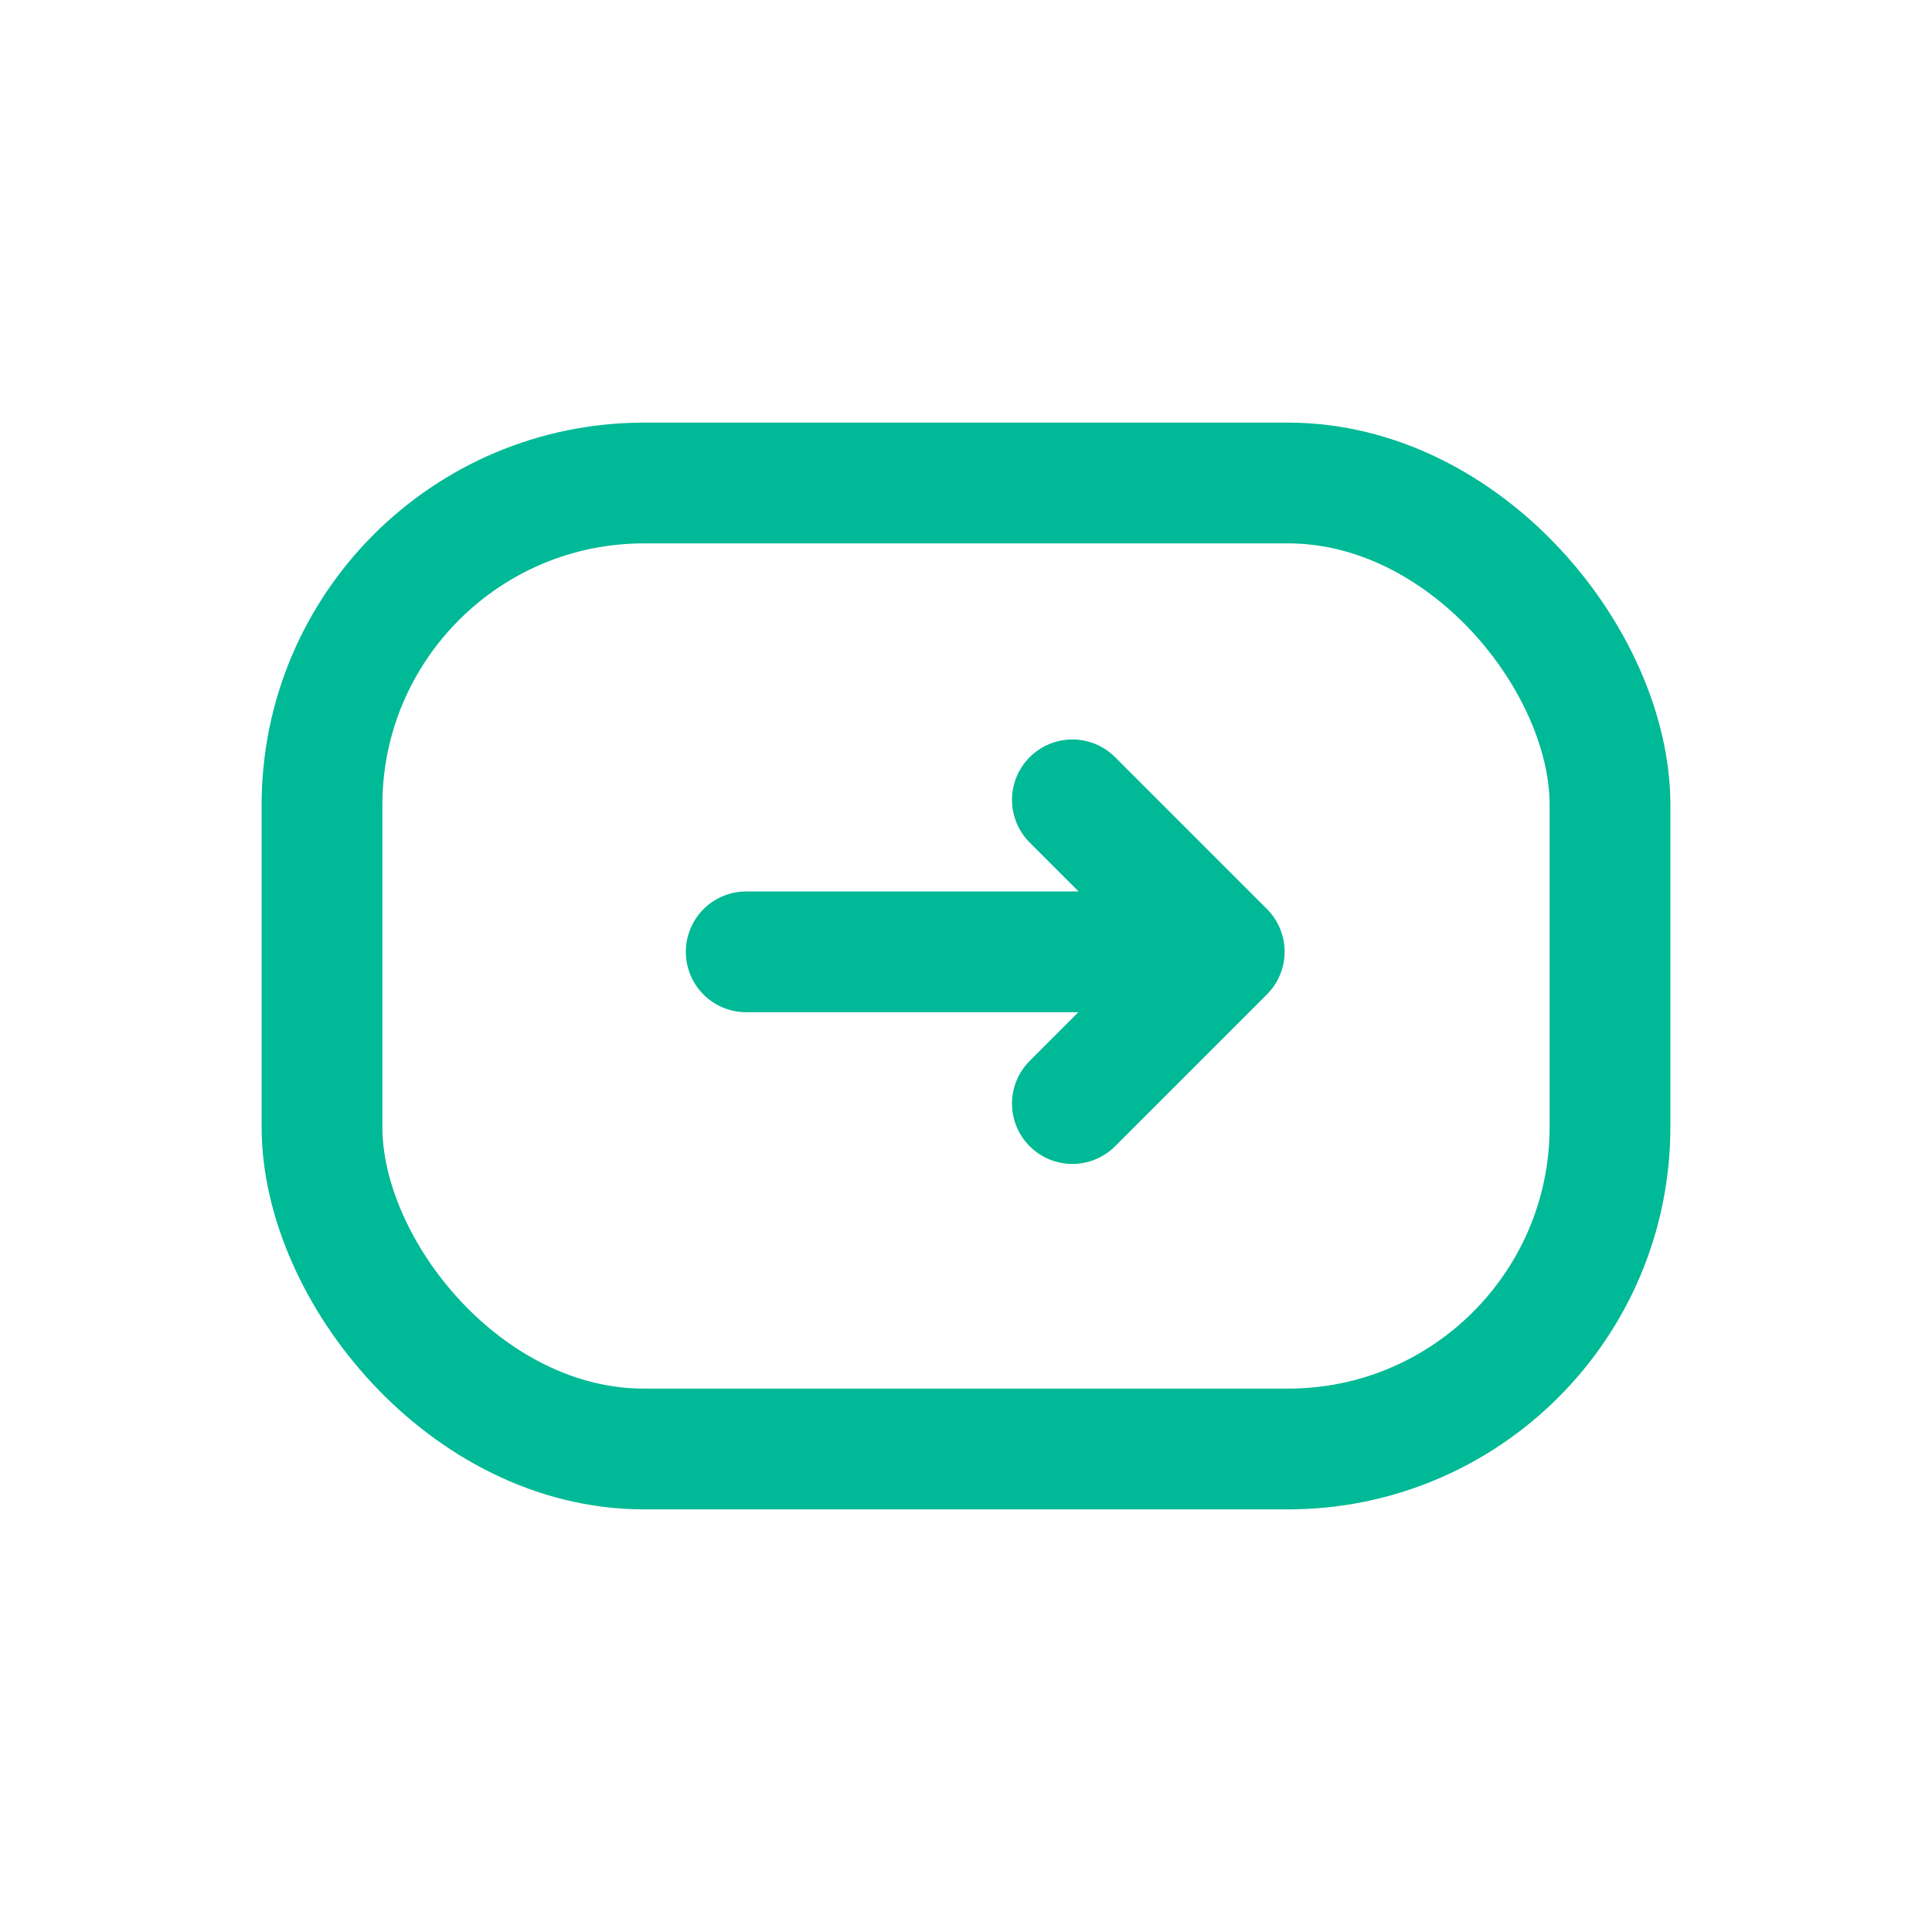 <svg xmlns="http://www.w3.org/2000/svg" width="48" height="48" viewBox="0 0 48 48">
    <g transform="translate(-1322 -676)" data-name="-g-ic_lctest_answermove_next">
        <rect data-name="사각형 7948" width="32" height="24" rx="8" transform="translate(1330 688)" style="stroke:#00b996;stroke-width:3px;fill:none"/>
        <g data-name="그룹 14494">
            <path data-name="패스 12213" d="m3511.017 1723.3 3.773-3.773-3.773-3.773" transform="translate(-2162.374 -1019.882)" style="stroke-linejoin:round;stroke-linecap:round;stroke:#00b996;stroke-width:3px;fill:none"/>
            <path data-name="패스 12214" d="M12.833 0H2" transform="translate(1338.539 699.648)" style="stroke-linecap:round;stroke:#00b996;stroke-width:3px;fill:none"/>
        </g>
    </g>
</svg>
